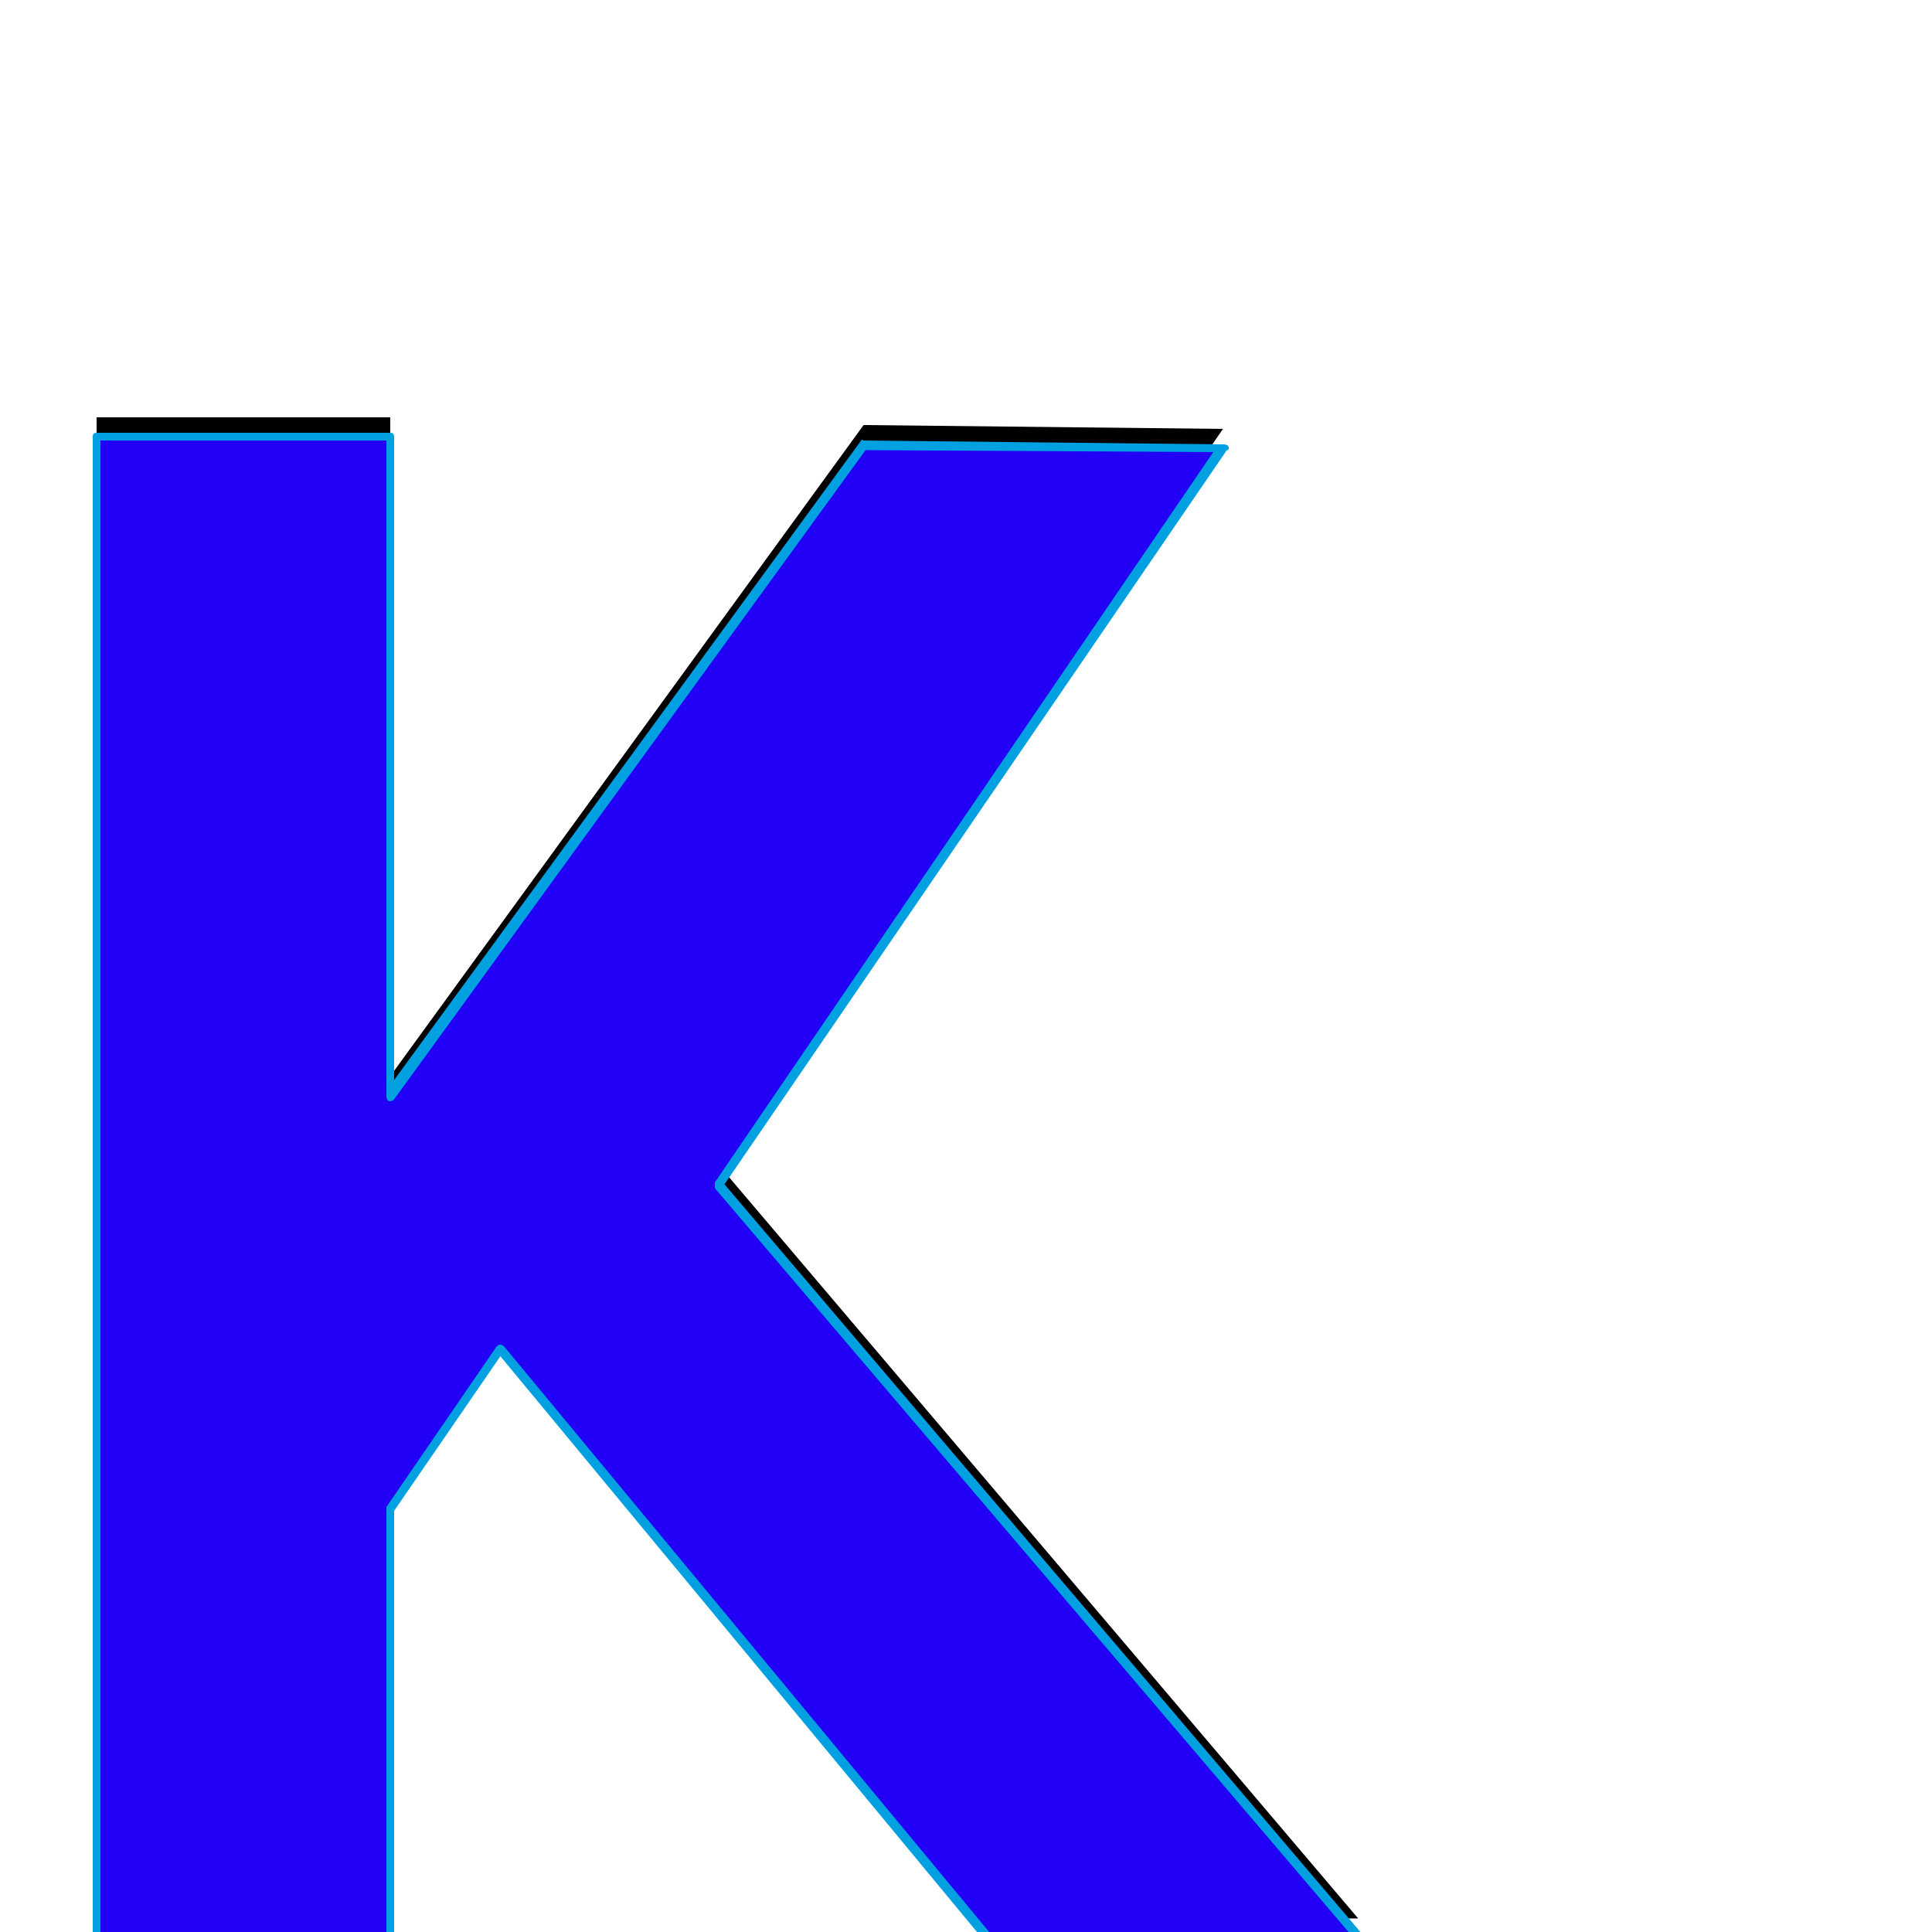 <svg xmlns="http://www.w3.org/2000/svg" viewBox="0 -1000 1000 1000">
	<path fill="#000000" d="M531 195V53H683V195L623 327L565 323L574 195ZM50 -784H202V-443L447 -780L633 -778L372 -397L703 -7L511 -8L259 -312L202 -229V-8H50Z"/>
	<path fill="#2200f5" d="M531 205V63H683V205L623 337L565 333L574 205ZM50 -774H202V-433L447 -770L633 -768L372 -387L703 3L511 2L259 -302L202 -219V2H50Z"/>
	<path fill="#00a0e1" d="M533 65V203H574Q576 203 576 205Q576 205 568 331L621 334L681 204V65ZM529 205V63Q529 61 531 61H683Q685 61 685 63V205Q685 206 685 206L625 338Q625 339 623 339L565 335Q563 335 563 333L571 207H531Q529 207 529 205ZM200 -772H52V0H200V-219Q200 -219 200 -220L257 -303Q258 -304 259 -304Q260 -304 261 -303L512 0H698L370 -385Q370 -386 370 -387Q370 -388 370 -388L628 -766L448 -767L204 -431Q203 -430 202 -430Q200 -430 200 -433ZM50 -776H202Q204 -776 204 -774V-441L445 -771Q446 -773 447 -772L633 -770Q636 -770 636 -768Q636 -767 635 -767L375 -387L705 1Q706 2 706 3Q706 6 703 6L511 4Q510 4 509 4L259 -298L204 -218V2Q204 4 202 4H50Q48 4 48 2V-774Q48 -776 50 -776Z"/>
</svg>